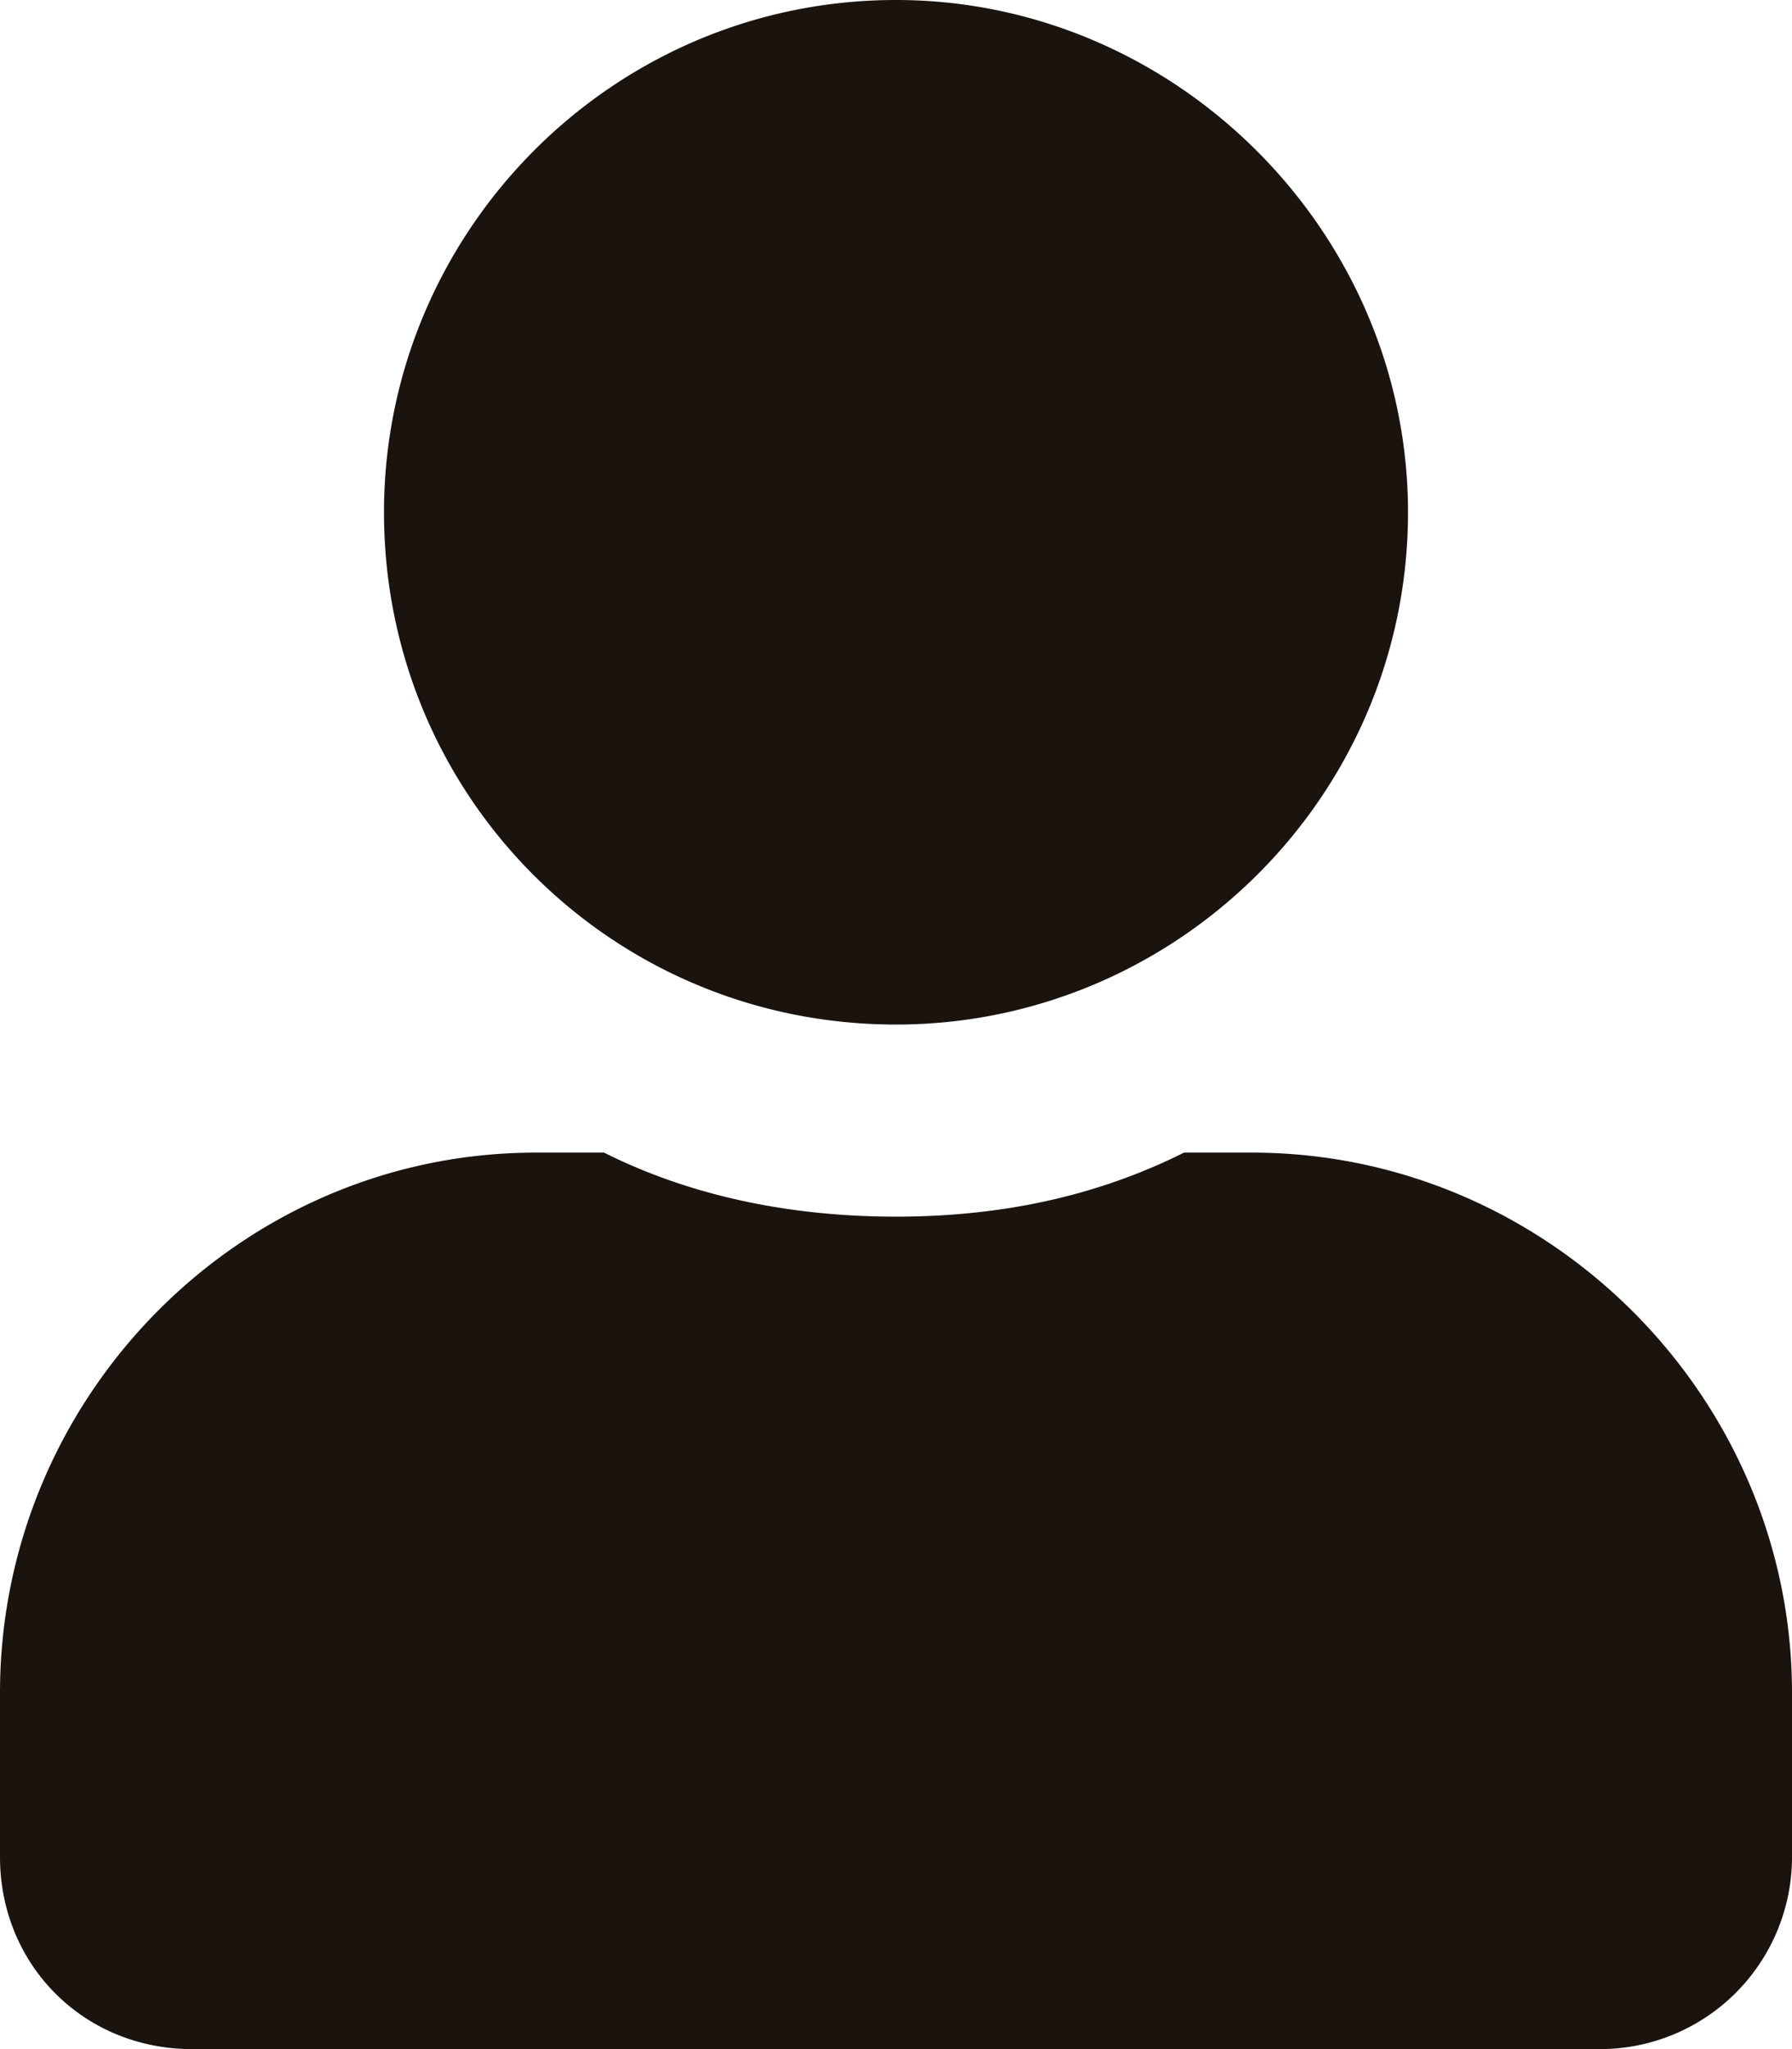 <svg width="14" height="16" fill="none" xmlns="http://www.w3.org/2000/svg"><path d="M7 8c2.188 0 4-1.781 4-4 0-2.188-1.813-4-4-4-2.219 0-4 1.813-4 4 0 2.219 1.781 4 4 4zm2.781 1H9.25c-.688.344-1.438.5-2.25.5-.813 0-1.594-.156-2.281-.5h-.532C1.876 9 0 10.906 0 13.219V14.5c0 .844.656 1.5 1.5 1.5h11a1.5 1.5 0 001.5-1.5v-1.281C14 10.906 12.094 9 9.781 9z" fill="#1B130E"/></svg>